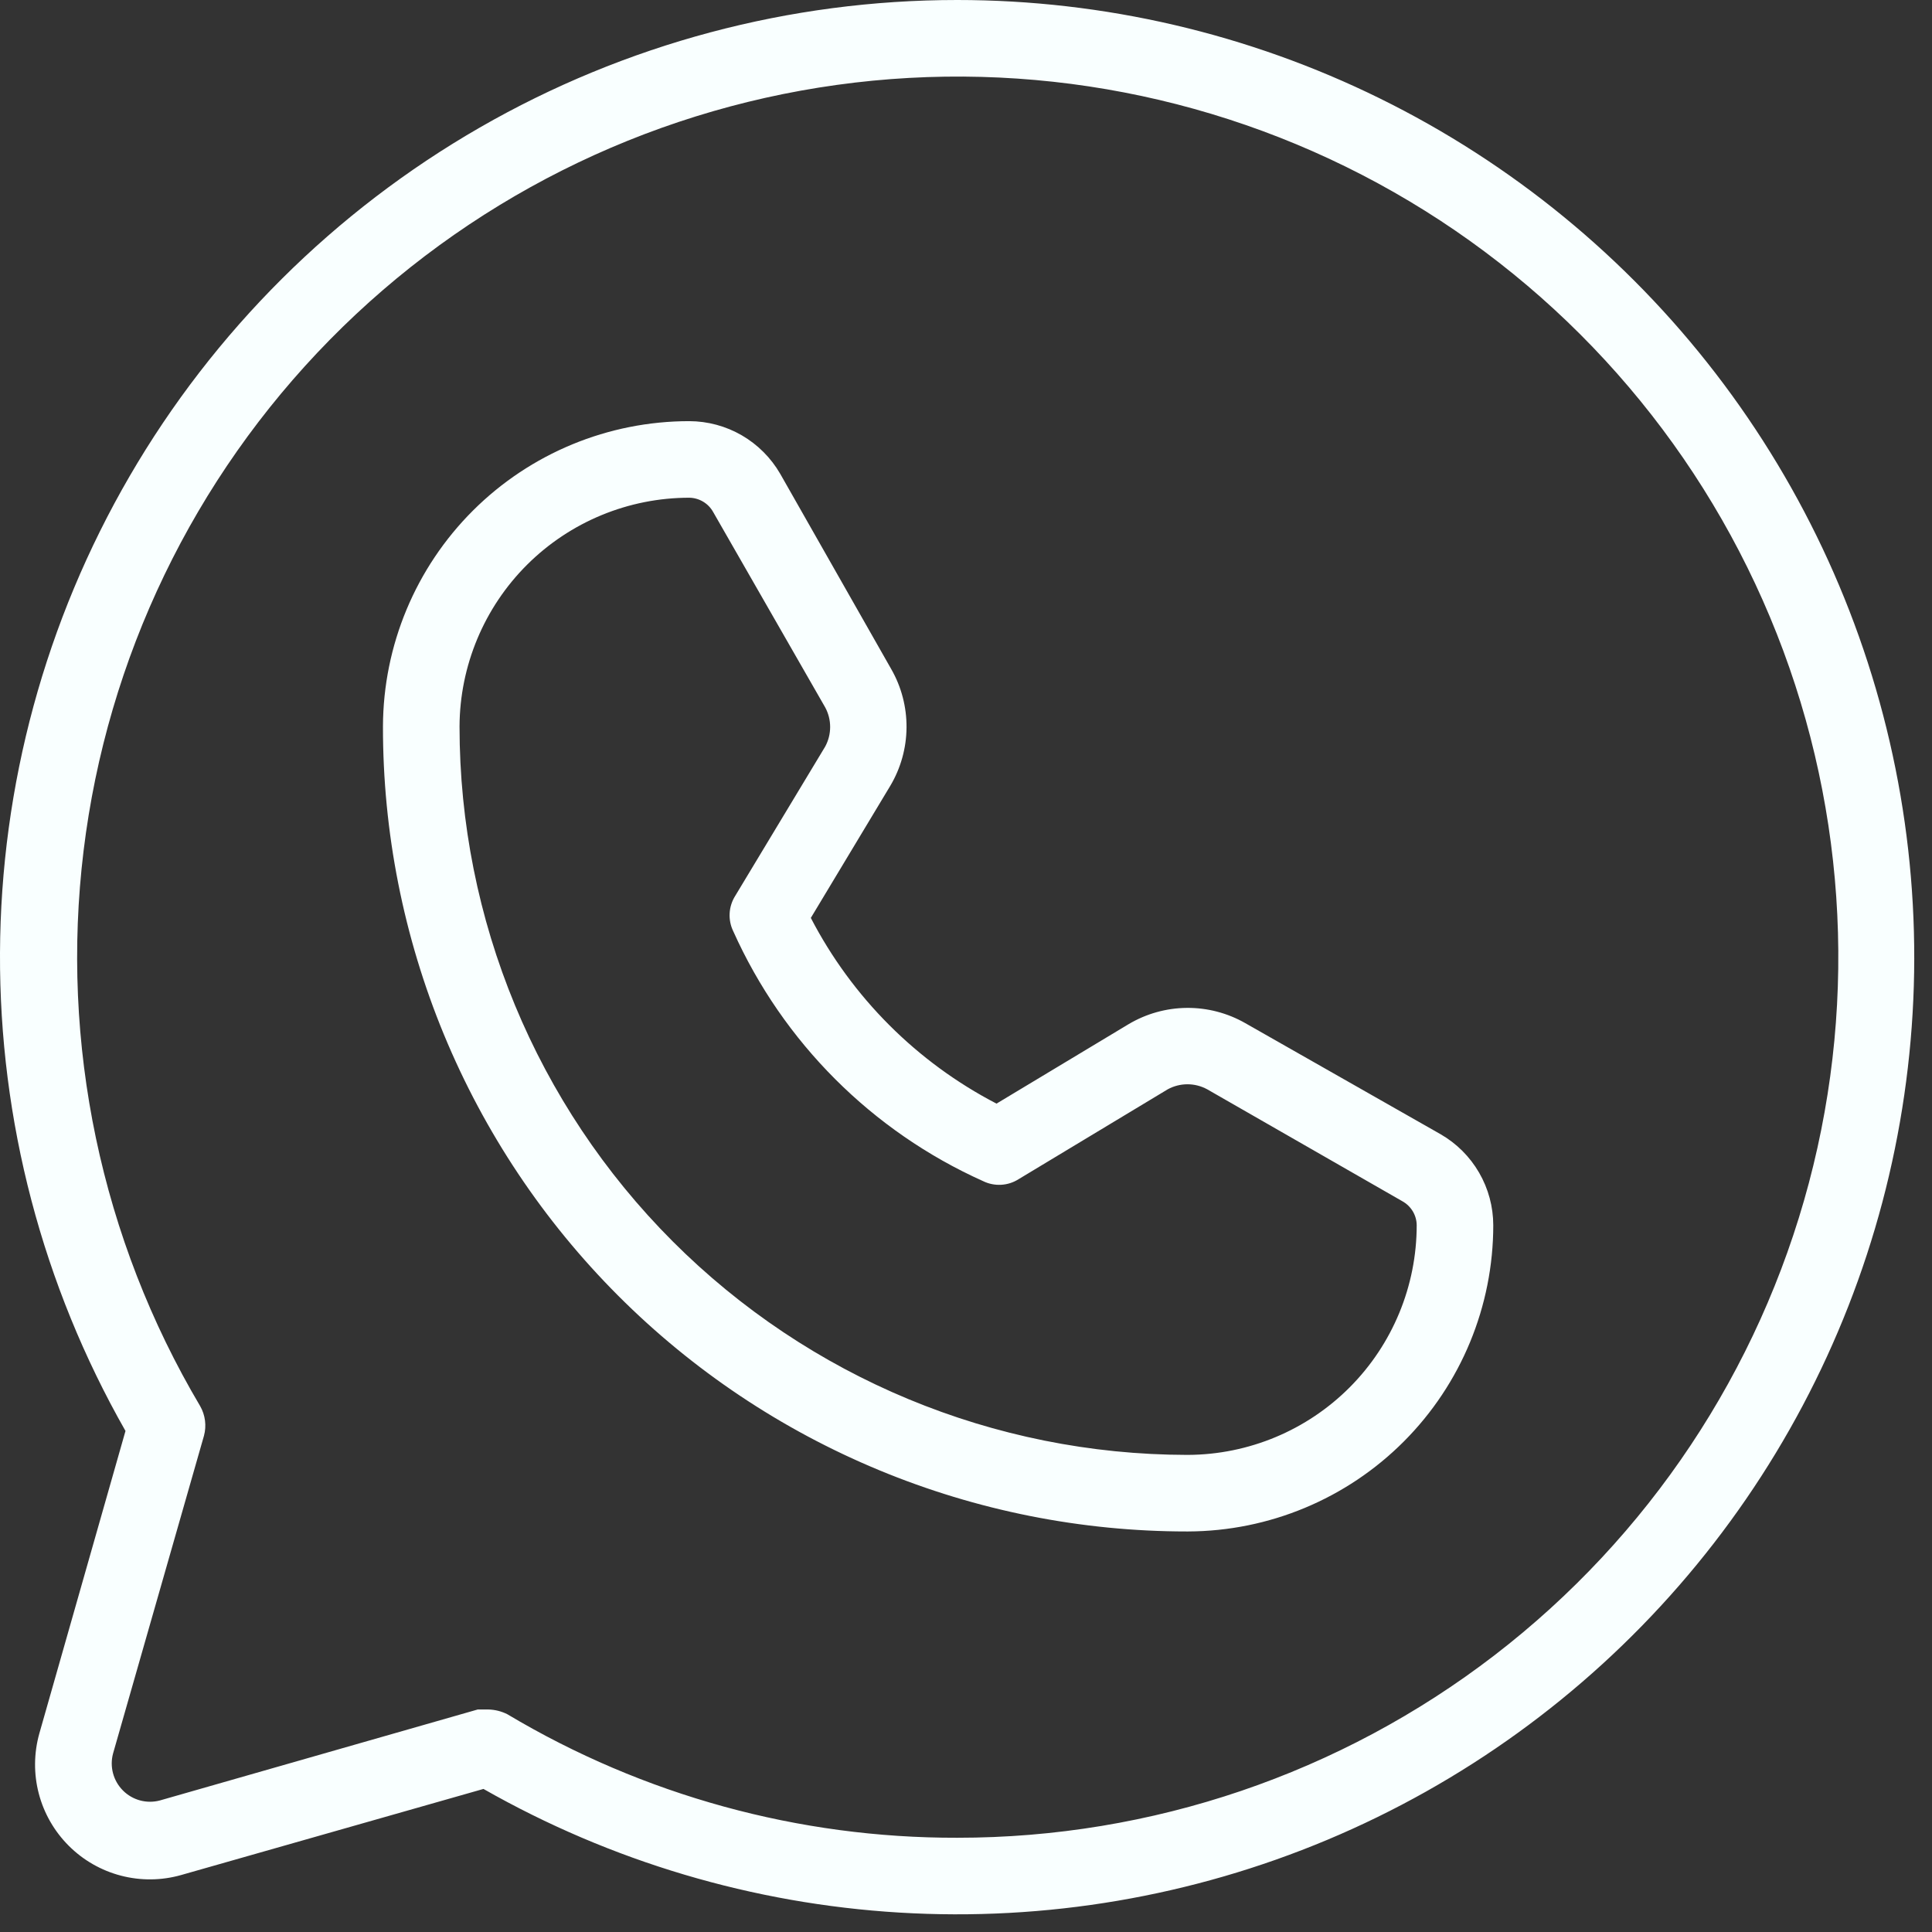 <svg width="82" height="82" viewBox="0 0 82 82" fill="none" xmlns="http://www.w3.org/2000/svg">
<rect x="0" y="0" width="82" height="82" fill="#333333" stroke="none"/>
<path d="M40.629 2.32753e-07C33.518 -0.001 26.53 1.865 20.366 5.412C14.202 8.958 9.076 14.061 5.503 20.209C1.929 26.358 0.031 33.337 0 40.448C-0.031 47.56 1.806 54.555 5.326 60.734L1.67 73.572C1.436 74.405 1.427 75.286 1.646 76.124C1.865 76.962 2.304 77.726 2.916 78.338C3.528 78.951 4.292 79.389 5.13 79.608C5.968 79.827 6.849 79.819 7.682 79.584L20.52 75.928C25.926 79.006 31.966 80.802 38.176 81.176C44.385 81.551 50.598 80.494 56.335 78.088C62.071 75.682 67.179 71.991 71.263 67.299C75.348 62.607 78.3 57.039 79.893 51.026C81.485 45.012 81.676 38.714 80.449 32.615C79.223 26.516 76.612 20.781 72.818 15.85C69.025 10.92 64.149 6.927 58.568 4.179C52.988 1.431 46.85 0.001 40.629 2.32753e-07V2.32753e-07ZM40.629 78C33.907 78.016 27.308 76.204 21.536 72.759C21.284 72.631 21.006 72.562 20.723 72.556H20.276L6.789 76.416C6.513 76.49 6.223 76.49 5.947 76.416C5.672 76.342 5.42 76.197 5.219 75.995C5.017 75.793 4.872 75.542 4.798 75.266C4.724 74.991 4.724 74.701 4.798 74.425L8.657 60.938C8.772 60.513 8.713 60.06 8.495 59.678C4.291 52.584 2.552 44.298 3.547 36.112C4.543 27.926 8.218 20.299 14 14.419C19.783 8.539 27.347 4.737 35.515 3.604C43.684 2.472 51.997 4.072 59.161 8.157C66.325 12.241 71.937 18.581 75.122 26.187C78.308 33.793 78.889 42.239 76.774 50.21C74.659 58.181 69.967 65.228 63.43 70.255C56.892 75.281 48.876 78.004 40.629 78V78ZM61.145 48.141L52.858 43.428C52.102 42.995 51.245 42.771 50.374 42.778C49.503 42.785 48.65 43.024 47.901 43.469L42.295 46.841C38.918 45.089 36.165 42.336 34.414 38.959L37.786 33.353C38.231 32.605 38.469 31.751 38.476 30.881C38.483 30.01 38.259 29.152 37.826 28.397L33.114 20.109C32.722 19.432 32.16 18.869 31.483 18.476C30.805 18.084 30.037 17.877 29.254 17.875C25.814 17.875 22.513 19.239 20.076 21.668C17.64 24.097 16.265 27.394 16.254 30.834C16.249 35.319 17.128 39.761 18.84 43.906C20.553 48.051 23.066 51.818 26.235 54.991C29.404 58.164 33.168 60.681 37.311 62.398C41.454 64.116 45.895 65 50.379 65H50.42C53.861 64.989 57.157 63.615 59.586 61.178C62.015 58.741 63.379 55.441 63.379 52C63.377 51.217 63.17 50.449 62.778 49.772C62.386 49.094 61.823 48.532 61.145 48.141V48.141ZM50.42 61.75H50.379C42.187 61.739 34.334 58.477 28.545 52.681C22.756 46.884 19.504 39.027 19.504 30.834C19.515 28.256 20.547 25.786 22.374 23.966C24.202 22.147 26.675 21.125 29.254 21.125C29.462 21.128 29.666 21.186 29.844 21.293C30.023 21.4 30.17 21.552 30.27 21.734L35.023 30.022C35.162 30.278 35.234 30.564 35.234 30.855C35.234 31.146 35.162 31.432 35.023 31.688L31.204 38.025C31.064 38.248 30.982 38.503 30.968 38.766C30.954 39.029 31.007 39.291 31.123 39.528C33.239 44.242 37.012 48.016 41.726 50.131C41.963 50.247 42.225 50.3 42.488 50.286C42.752 50.272 43.007 50.191 43.229 50.05L49.567 46.231C49.822 46.093 50.109 46.02 50.4 46.02C50.691 46.02 50.977 46.093 51.233 46.231L59.52 50.984C59.702 51.085 59.855 51.232 59.962 51.41C60.069 51.588 60.127 51.792 60.129 52C60.129 54.579 59.108 57.053 57.288 58.88C55.468 60.707 52.999 61.739 50.42 61.75V61.75Z" fill="#F9FFFF"/>
</svg>
